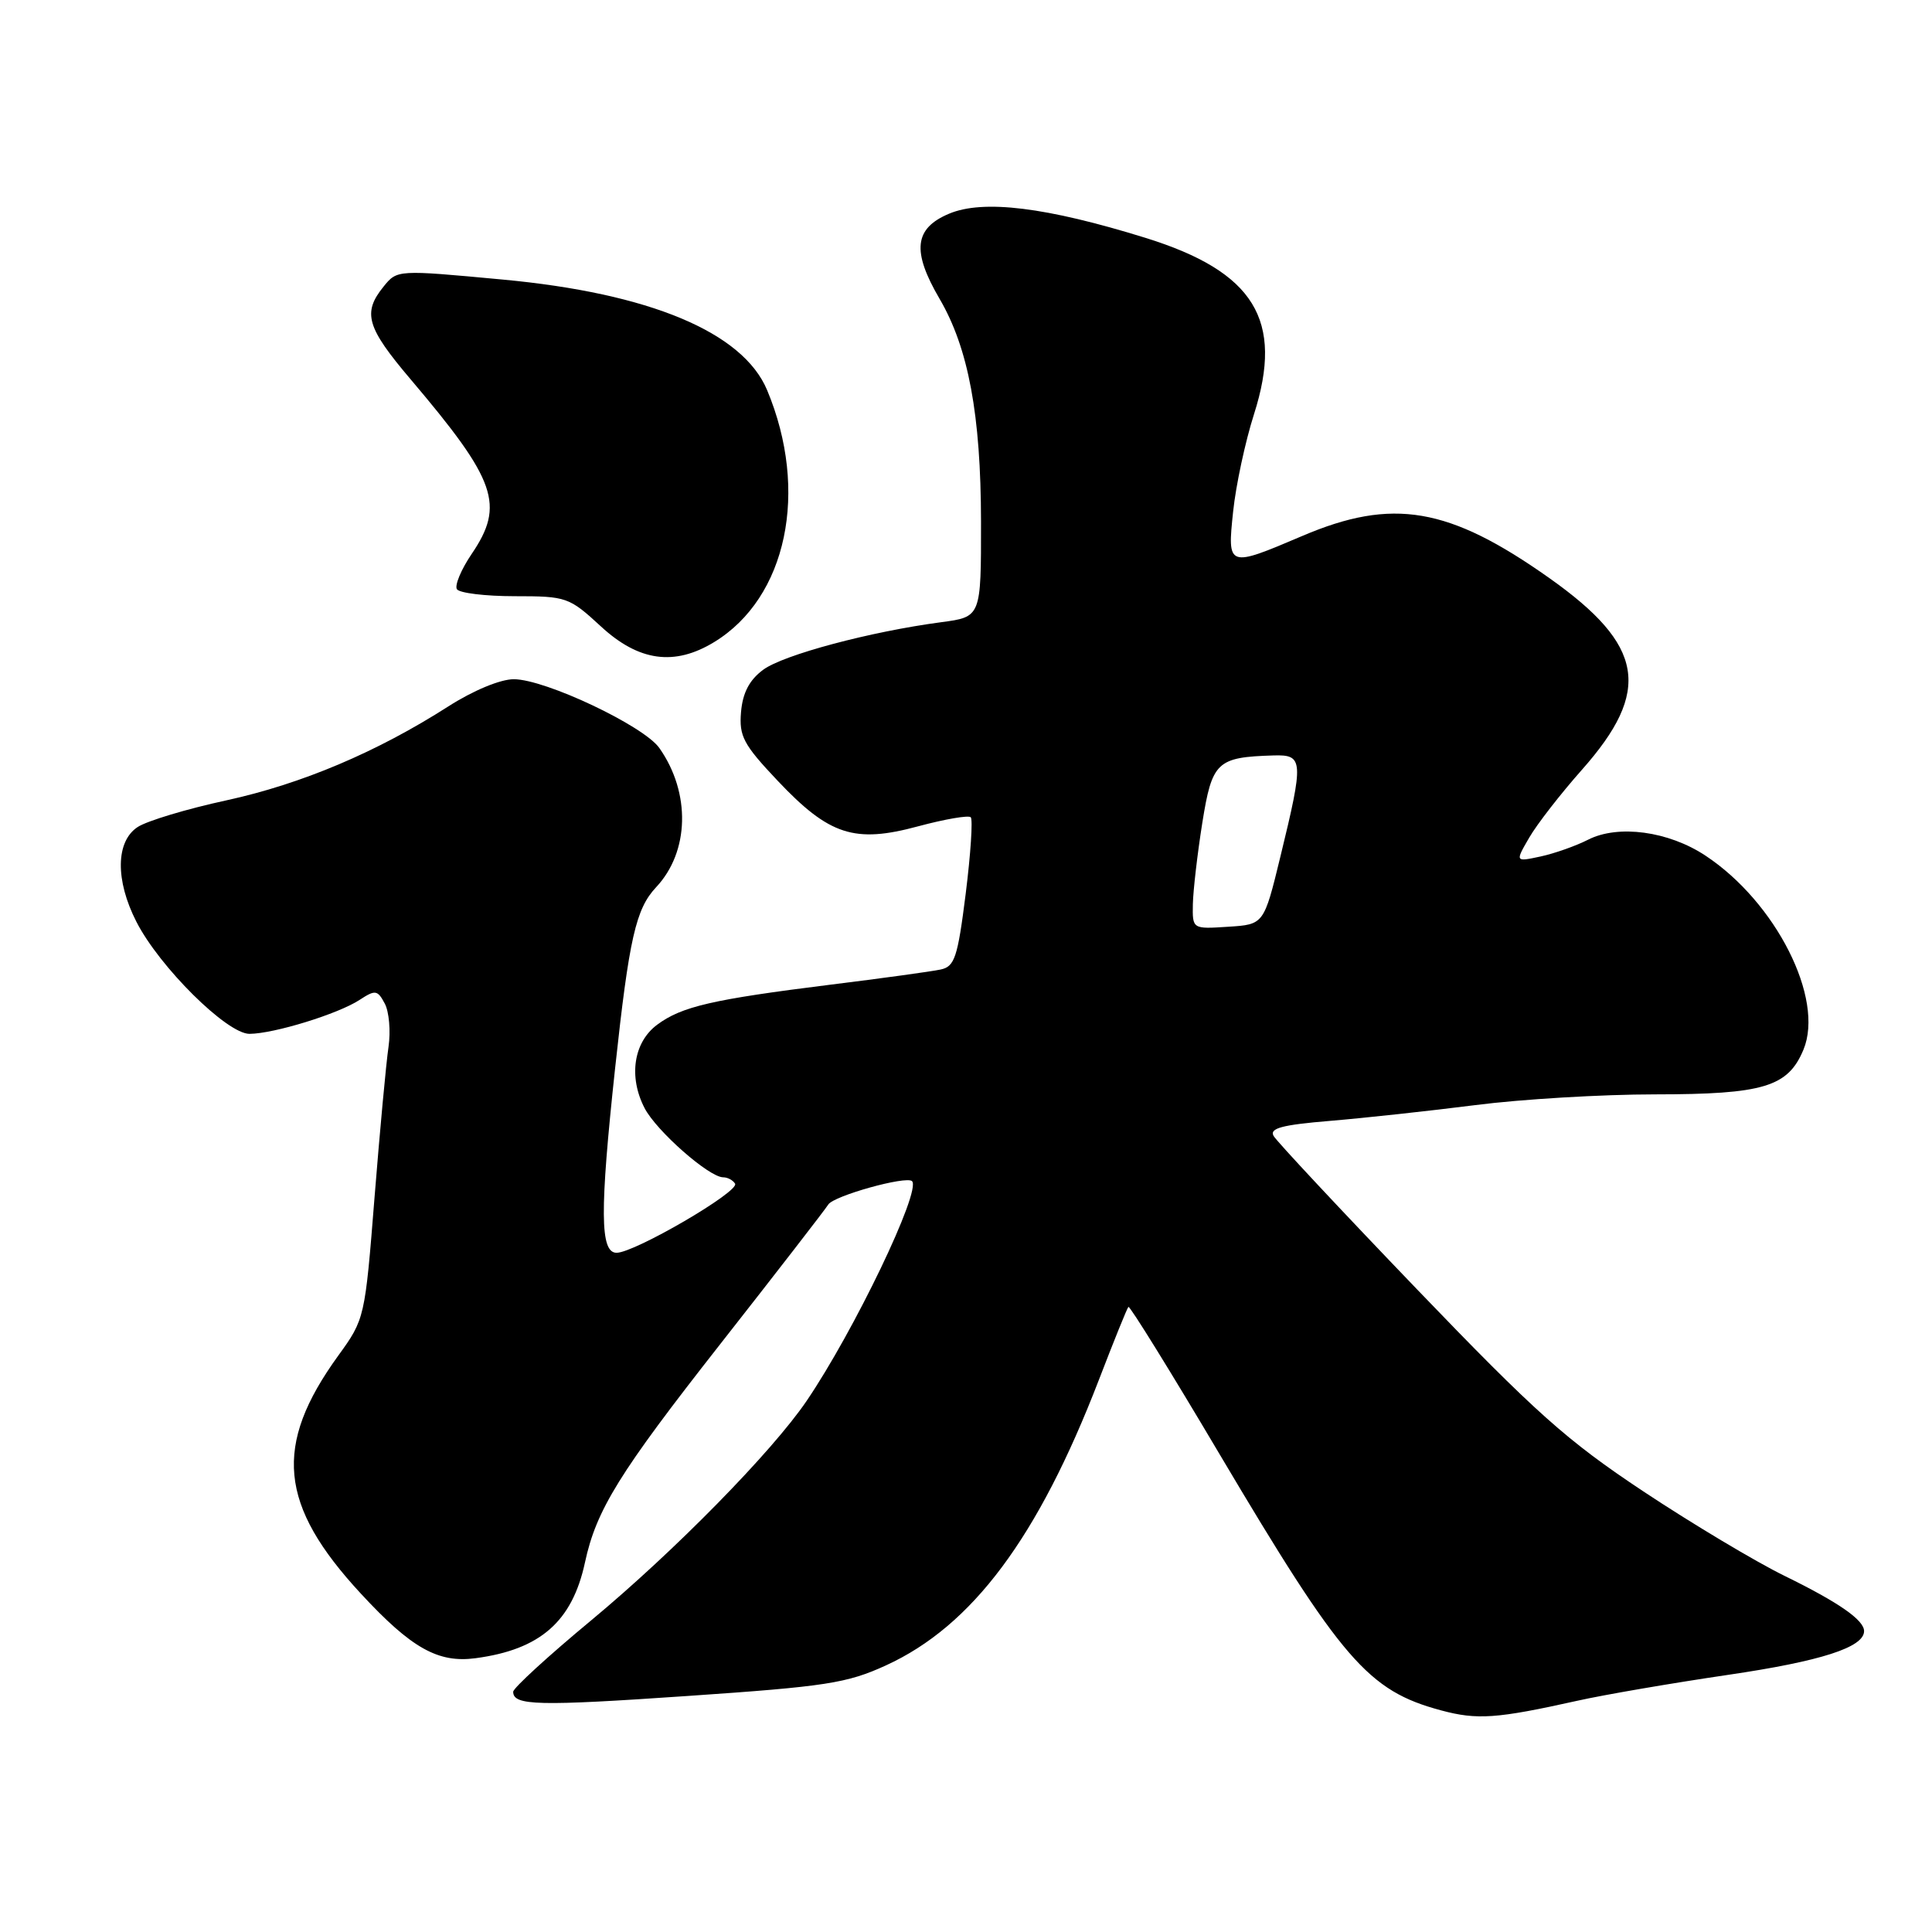 <?xml version="1.0" encoding="UTF-8" standalone="no"?>
<!DOCTYPE svg PUBLIC "-//W3C//DTD SVG 1.1//EN" "http://www.w3.org/Graphics/SVG/1.1/DTD/svg11.dtd" >
<svg xmlns="http://www.w3.org/2000/svg" xmlns:xlink="http://www.w3.org/1999/xlink" version="1.1" viewBox="0 0 256 256">
 <g >
 <path fill="currentColor"
d=" M 209.00 225.36 C 212.57 224.56 221.56 223.02 228.96 221.93 C 241.28 220.12 247.00 218.28 247.00 216.13 C 247.00 214.66 243.63 212.32 236.50 208.83 C 232.65 206.95 224.21 201.90 217.74 197.61 C 207.57 190.85 203.51 187.23 187.74 170.82 C 177.71 160.38 169.17 151.24 168.76 150.52 C 168.18 149.50 169.87 149.05 176.26 148.52 C 180.79 148.14 189.45 147.20 195.50 146.43 C 201.55 145.65 212.26 145.01 219.30 145.01 C 233.68 145.00 236.92 144.02 238.97 139.08 C 241.77 132.32 235.32 119.55 225.99 113.38 C 221.09 110.13 214.41 109.23 210.42 111.27 C 208.81 112.09 205.98 113.09 204.13 113.49 C 200.76 114.21 200.76 114.21 202.63 110.99 C 203.66 109.21 206.80 105.17 209.62 101.99 C 218.89 91.53 217.88 85.51 205.34 76.63 C 191.99 67.18 184.54 65.90 172.53 71.03 C 162.67 75.23 162.61 75.21 163.40 67.75 C 163.76 64.31 165.00 58.52 166.16 54.89 C 170.15 42.40 166.21 36.00 151.76 31.51 C 138.64 27.44 130.28 26.41 125.75 28.32 C 121.14 30.26 120.80 33.27 124.49 39.58 C 128.32 46.12 129.97 54.96 129.99 69.12 C 130.00 81.74 130.00 81.74 124.75 82.44 C 115.31 83.69 103.79 86.77 101.12 88.75 C 99.29 90.11 98.41 91.80 98.19 94.35 C 97.92 97.55 98.50 98.65 103.04 103.45 C 109.88 110.69 113.24 111.77 121.66 109.49 C 125.20 108.54 128.33 108.00 128.63 108.29 C 128.92 108.59 128.62 113.15 127.96 118.43 C 126.89 126.91 126.50 128.08 124.62 128.47 C 123.46 128.72 116.88 129.63 110.00 130.48 C 94.38 132.43 90.32 133.37 87.08 135.78 C 83.95 138.10 83.26 142.68 85.41 146.83 C 86.98 149.86 93.96 156.00 95.83 156.00 C 96.41 156.00 97.12 156.38 97.40 156.84 C 98.04 157.87 84.09 166.00 81.70 166.00 C 79.50 166.00 79.46 160.53 81.51 141.50 C 83.37 124.29 84.25 120.43 86.94 117.56 C 91.36 112.86 91.54 105.05 87.37 99.12 C 85.31 96.18 72.24 90.00 68.08 90.00 C 66.30 90.00 62.71 91.49 59.41 93.60 C 49.94 99.66 39.96 103.88 30.00 106.05 C 24.77 107.18 19.49 108.77 18.25 109.58 C 15.33 111.48 15.26 116.63 18.07 122.13 C 21.12 128.12 30.08 137.00 33.06 136.99 C 36.31 136.97 44.81 134.35 47.65 132.49 C 49.73 131.13 50.02 131.17 50.98 132.97 C 51.56 134.05 51.78 136.64 51.48 138.72 C 51.17 140.80 50.34 149.76 49.63 158.63 C 48.36 174.65 48.33 174.79 44.82 179.63 C 36.19 191.55 36.94 199.42 47.84 211.19 C 54.51 218.40 58.06 220.39 63.02 219.72 C 71.58 218.58 75.82 214.87 77.51 207.04 C 79.01 200.06 82.06 195.14 95.39 178.16 C 102.87 168.63 109.33 160.28 109.75 159.61 C 110.46 158.45 120.10 155.77 120.85 156.51 C 122.10 157.77 113.19 176.34 106.88 185.63 C 102.27 192.40 89.36 205.55 78.33 214.71 C 72.65 219.42 68.00 223.68 68.00 224.17 C 68.00 226.01 71.29 226.09 91.19 224.72 C 109.46 223.47 112.23 223.04 117.40 220.67 C 128.83 215.44 137.55 203.75 145.60 182.86 C 147.58 177.71 149.34 173.35 149.52 173.17 C 149.69 172.98 155.13 181.76 161.59 192.67 C 177.82 220.04 181.26 224.03 190.94 226.63 C 195.72 227.92 198.31 227.74 209.00 225.36 Z  M 94.63 85.08 C 104.27 79.21 107.24 65.07 101.65 51.70 C 98.44 44.02 86.08 38.85 66.57 37.04 C 52.63 35.74 52.63 35.74 50.82 37.98 C 48.01 41.45 48.57 43.38 54.40 50.25 C 65.80 63.69 66.92 66.90 62.48 73.43 C 61.10 75.47 60.23 77.56 60.54 78.07 C 60.86 78.58 64.30 79.00 68.20 79.00 C 75.07 79.00 75.41 79.12 79.62 83.00 C 84.64 87.64 89.37 88.29 94.63 85.08 Z  M 158.06 119.80 C 158.10 117.99 158.66 113.14 159.31 109.04 C 160.61 100.92 161.23 100.33 168.75 100.10 C 172.72 99.98 172.77 100.73 169.66 113.50 C 167.47 122.50 167.47 122.50 162.73 122.80 C 158.00 123.11 158.00 123.11 158.06 119.80 Z "/>
</g>
</svg>